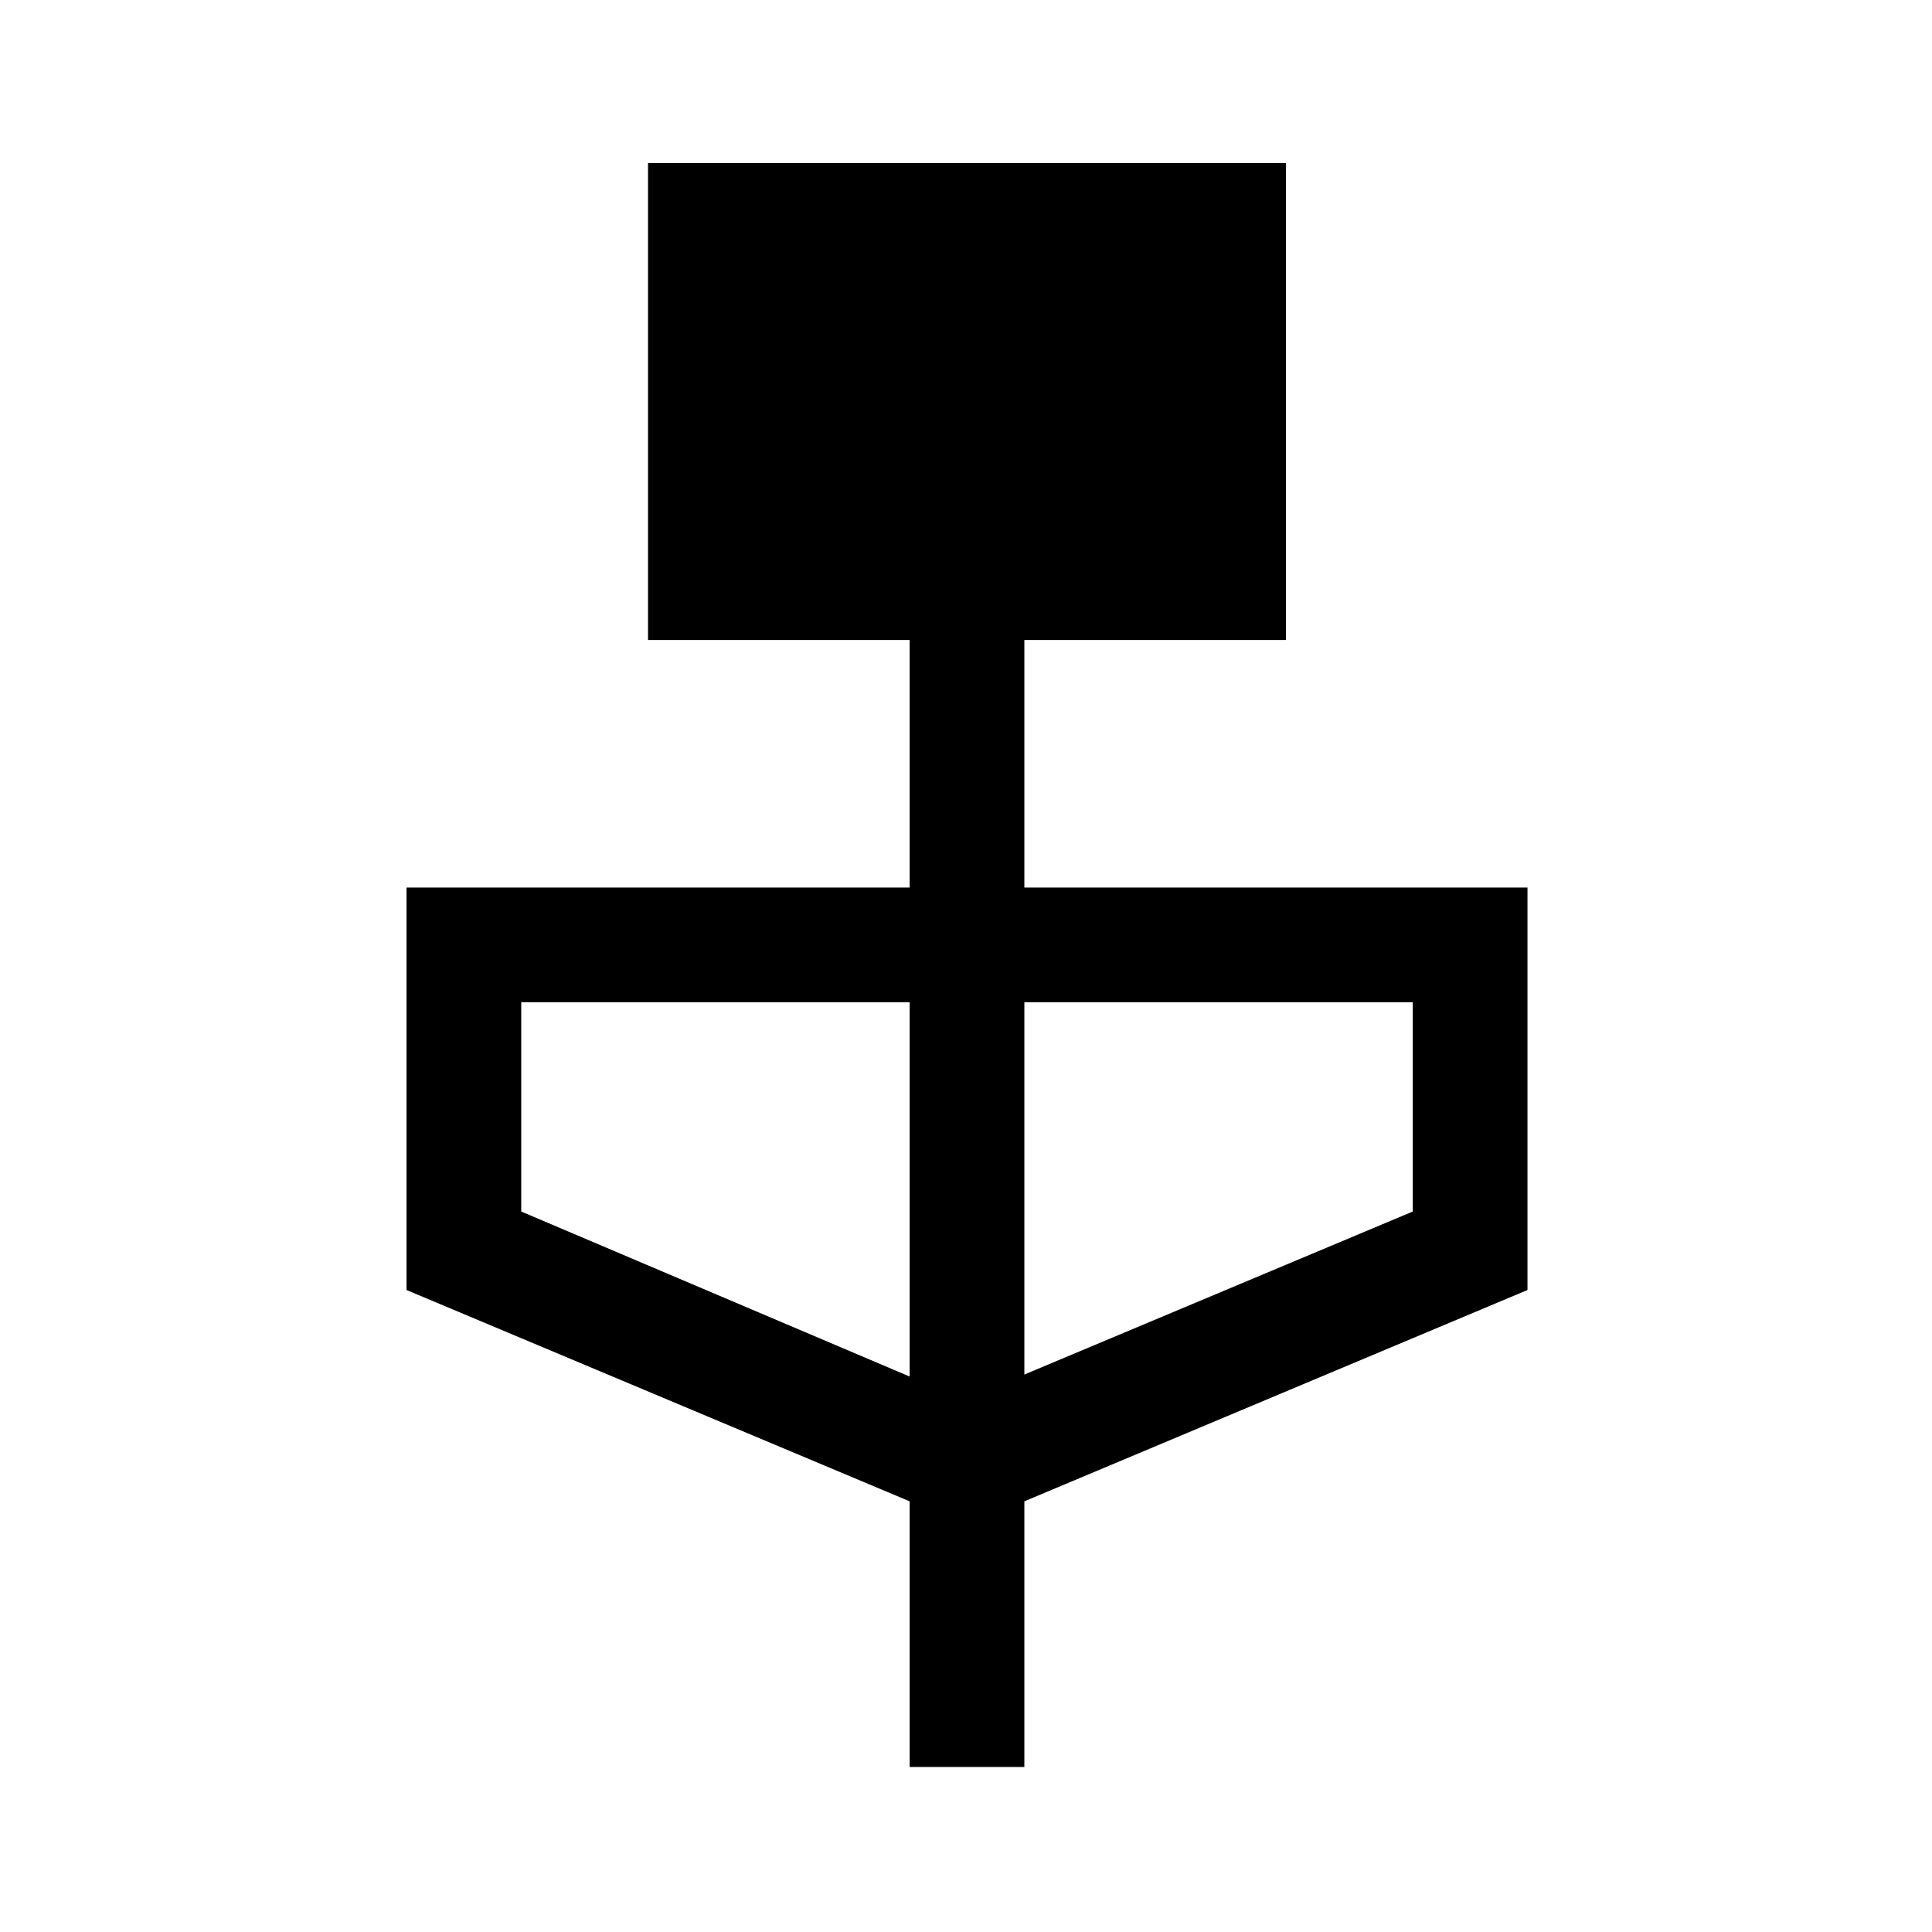 <svg xmlns="http://www.w3.org/2000/svg" height="48" width="48"><path d="M22.6 43.9v-6.6l-12.5-5.25v-10h12.5V15.9h-6.5V4.05h15.85V15.9h-6.5v6.15h12.5v10l-12.5 5.25v6.6Zm0-9.7v-9.3h-9.65v5.2Zm2.85-.05 9.65-4.05v-5.2h-9.65Z"/></svg>
